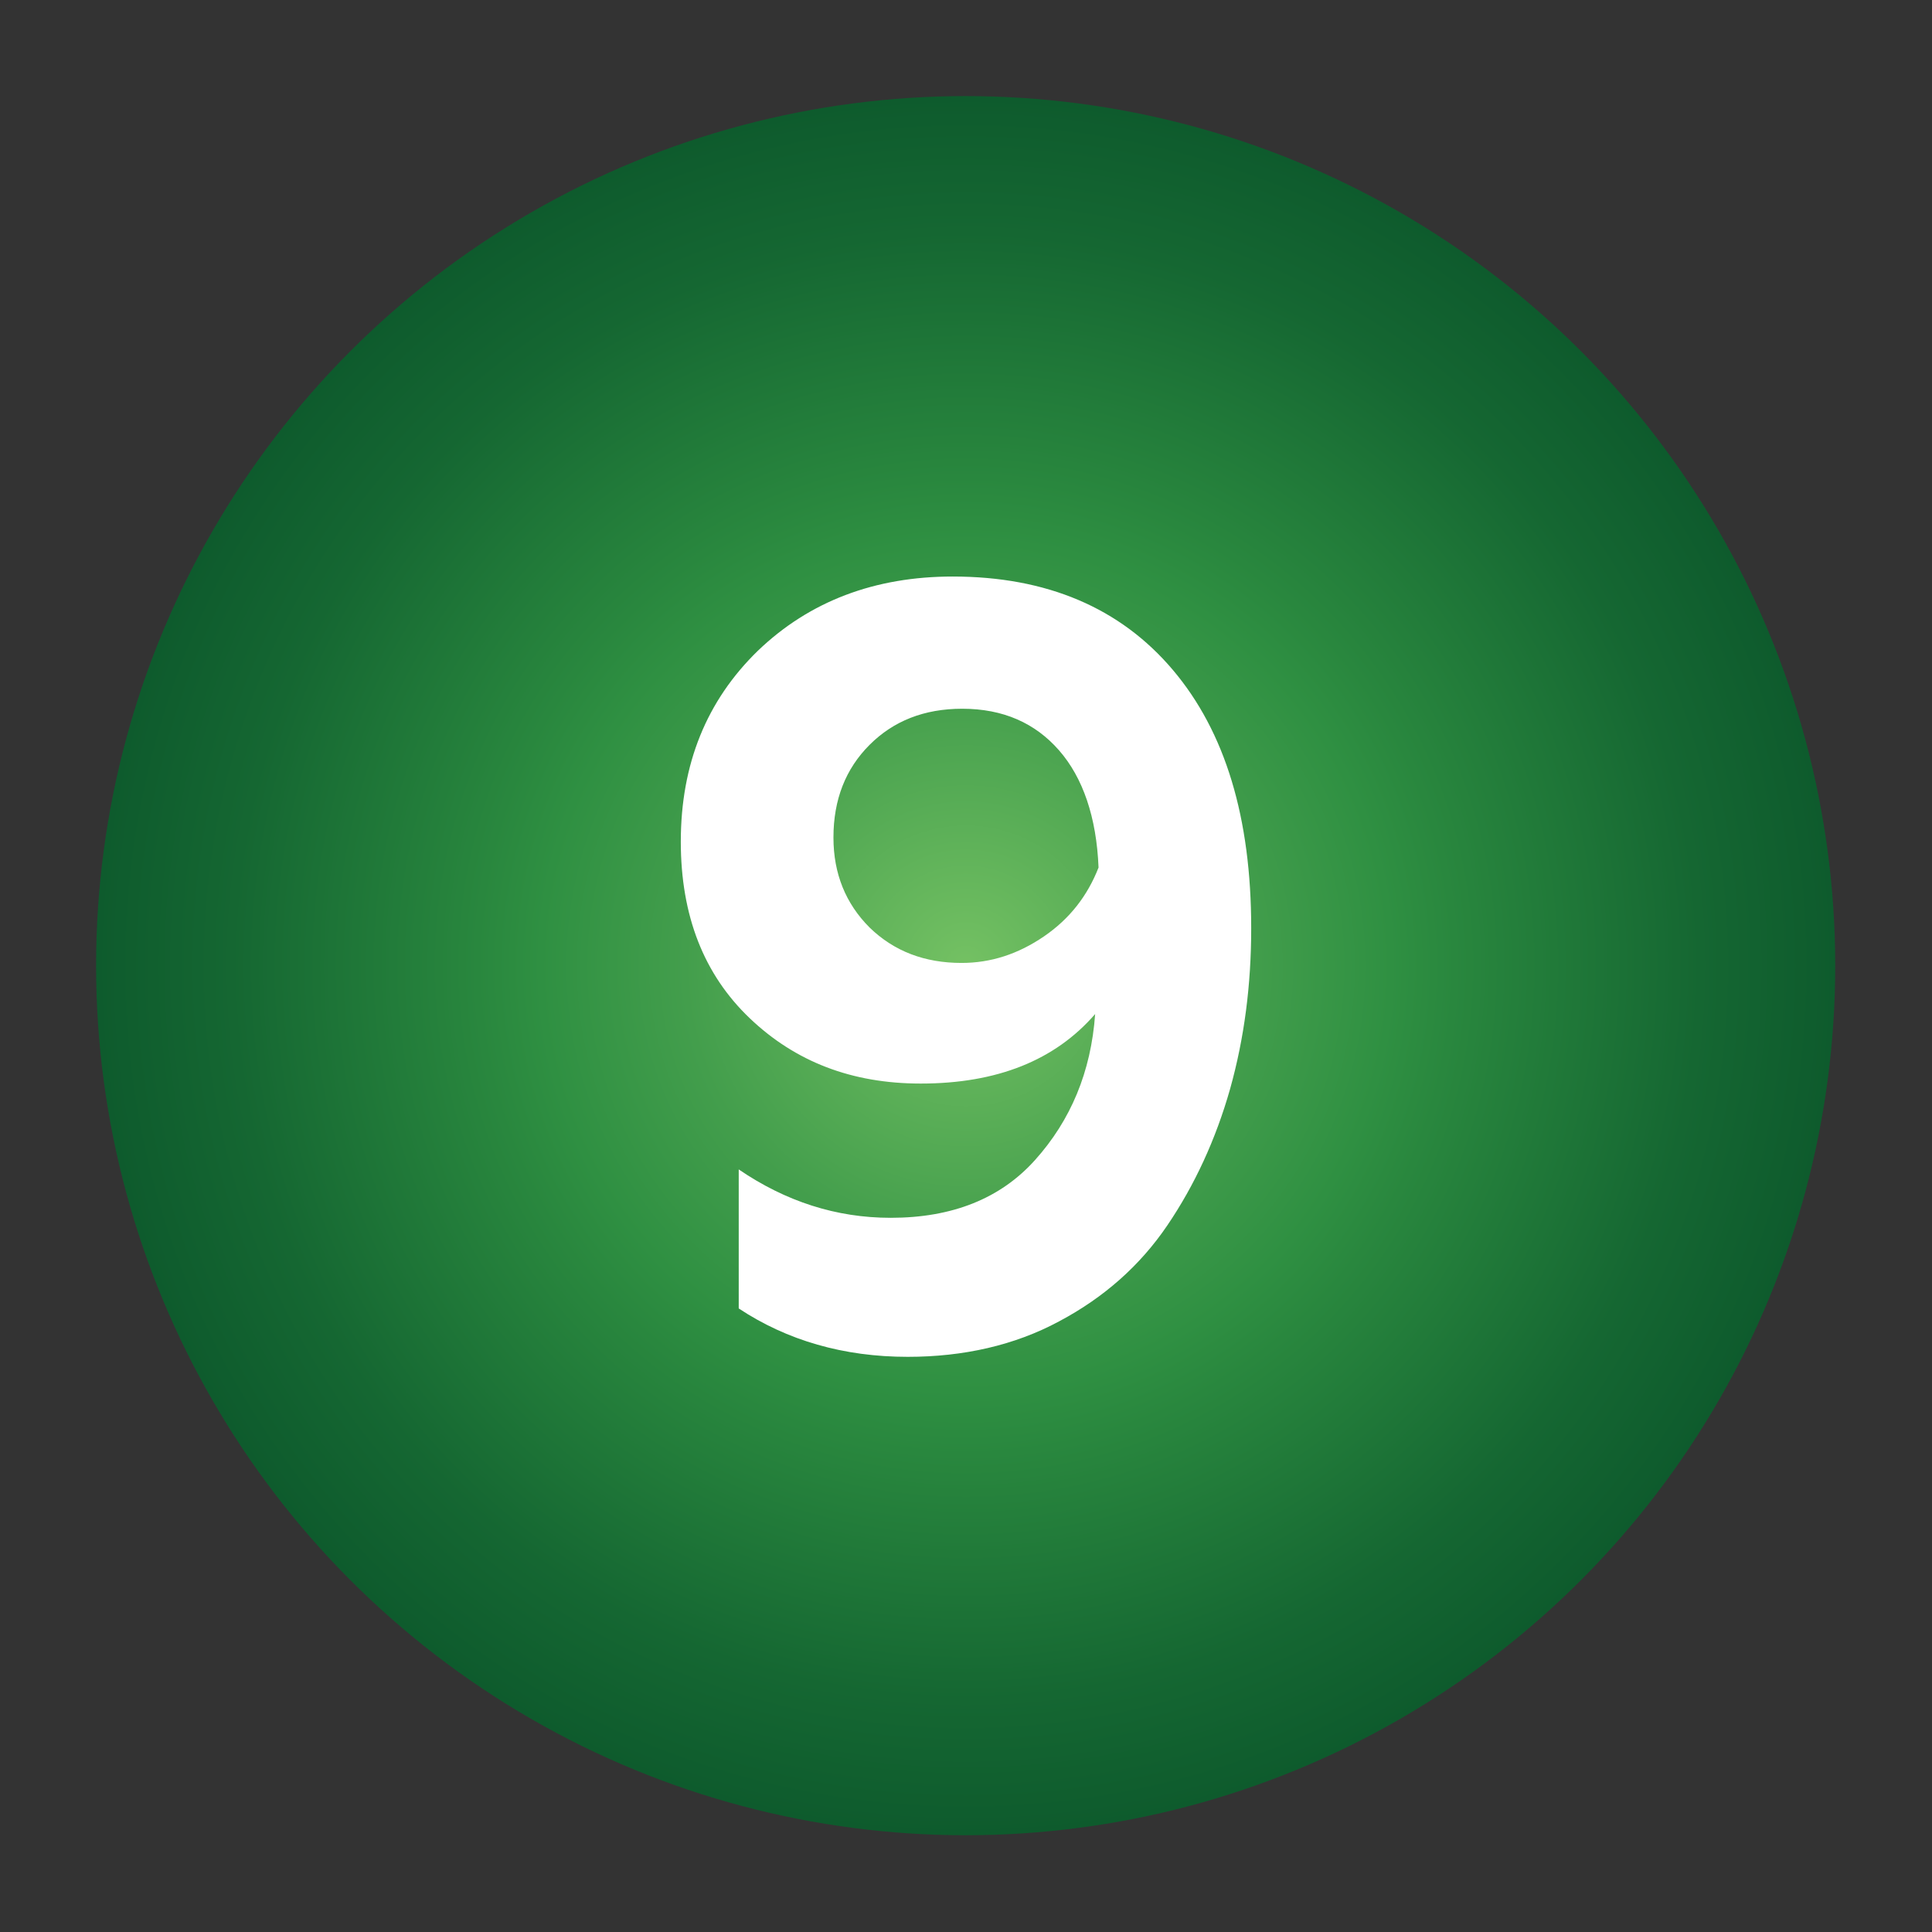 <?xml version="1.0" encoding="utf-8"?>
<!-- Generator: Adobe Illustrator 18.1.1, SVG Export Plug-In . SVG Version: 6.00 Build 0)  -->
<svg version="1.1" id="Слой_1" xmlns="http://www.w3.org/2000/svg" xmlns:xlink="http://www.w3.org/1999/xlink" x="0px" y="0px"
	 viewBox="0 0 283.5 283.5" enable-background="new 0 0 283.5 283.5" xml:space="preserve">
<rect x="0" y="0" width="283.5" height="283.5" fill="#333333" stroke="none"/>
<radialGradient id="SVGID_1_" cx="141.732" cy="141.732" r="127.559" gradientUnits="userSpaceOnUse">
	<stop  offset="0" style="stop-color:#74C163"/>
	<stop  offset="0.323" style="stop-color:#439E4C"/>
	<stop  offset="0.489" style="stop-color:#2F9042"/>
	<stop  offset="0.562" style="stop-color:#29873E"/>
	<stop  offset="0.844" style="stop-color:#156732"/>
	<stop  offset="1" style="stop-color:#0E5B2D"/>
</radialGradient>
<circle fill="url(#SVGID_1_)" cx="141.7" cy="141.7" r="127.6"/>
<g>
	<path fill="#FFFFFF" d="M139.8,84.6c13.8,0,24.6,4.6,32.3,13.7c7.7,9.1,11.5,21.7,11.5,37.9c0,8.3-1,16.1-3.1,23.6
		c-2.1,7.4-5.2,14.1-9.2,20c-4,5.9-9.3,10.6-15.9,14.1c-6.5,3.5-14,5.2-22.2,5.2c-9.4,0-17.7-2.4-24.8-7.1v-20.4
		c6.9,4.7,14.3,7.1,22.3,7.1c9,0,16.1-2.8,21.2-8.5c5.2-5.8,8.2-12.9,8.8-21.4c-5.9,6.8-14.4,10.2-25.6,10.2
		c-10.1,0-18.4-3.2-25.1-9.6c-6.7-6.4-10.1-15-10.1-25.9c0-11.4,3.8-20.7,11.3-28C118.8,88.2,128.4,84.6,139.8,84.6z M141.2,104
		c-5.6,0-10.1,1.8-13.6,5.3c-3.5,3.5-5.3,8-5.3,13.6c0,5.3,1.8,9.7,5.3,13.2c3.6,3.5,8.1,5.2,13.5,5.2c4.3,0,8.3-1.3,12.1-3.9
		c3.8-2.6,6.4-6,8-10.1c-0.3-7.4-2.3-13.2-5.8-17.2C151.9,106.1,147.2,104,141.2,104z"/>
</g>
</svg>
